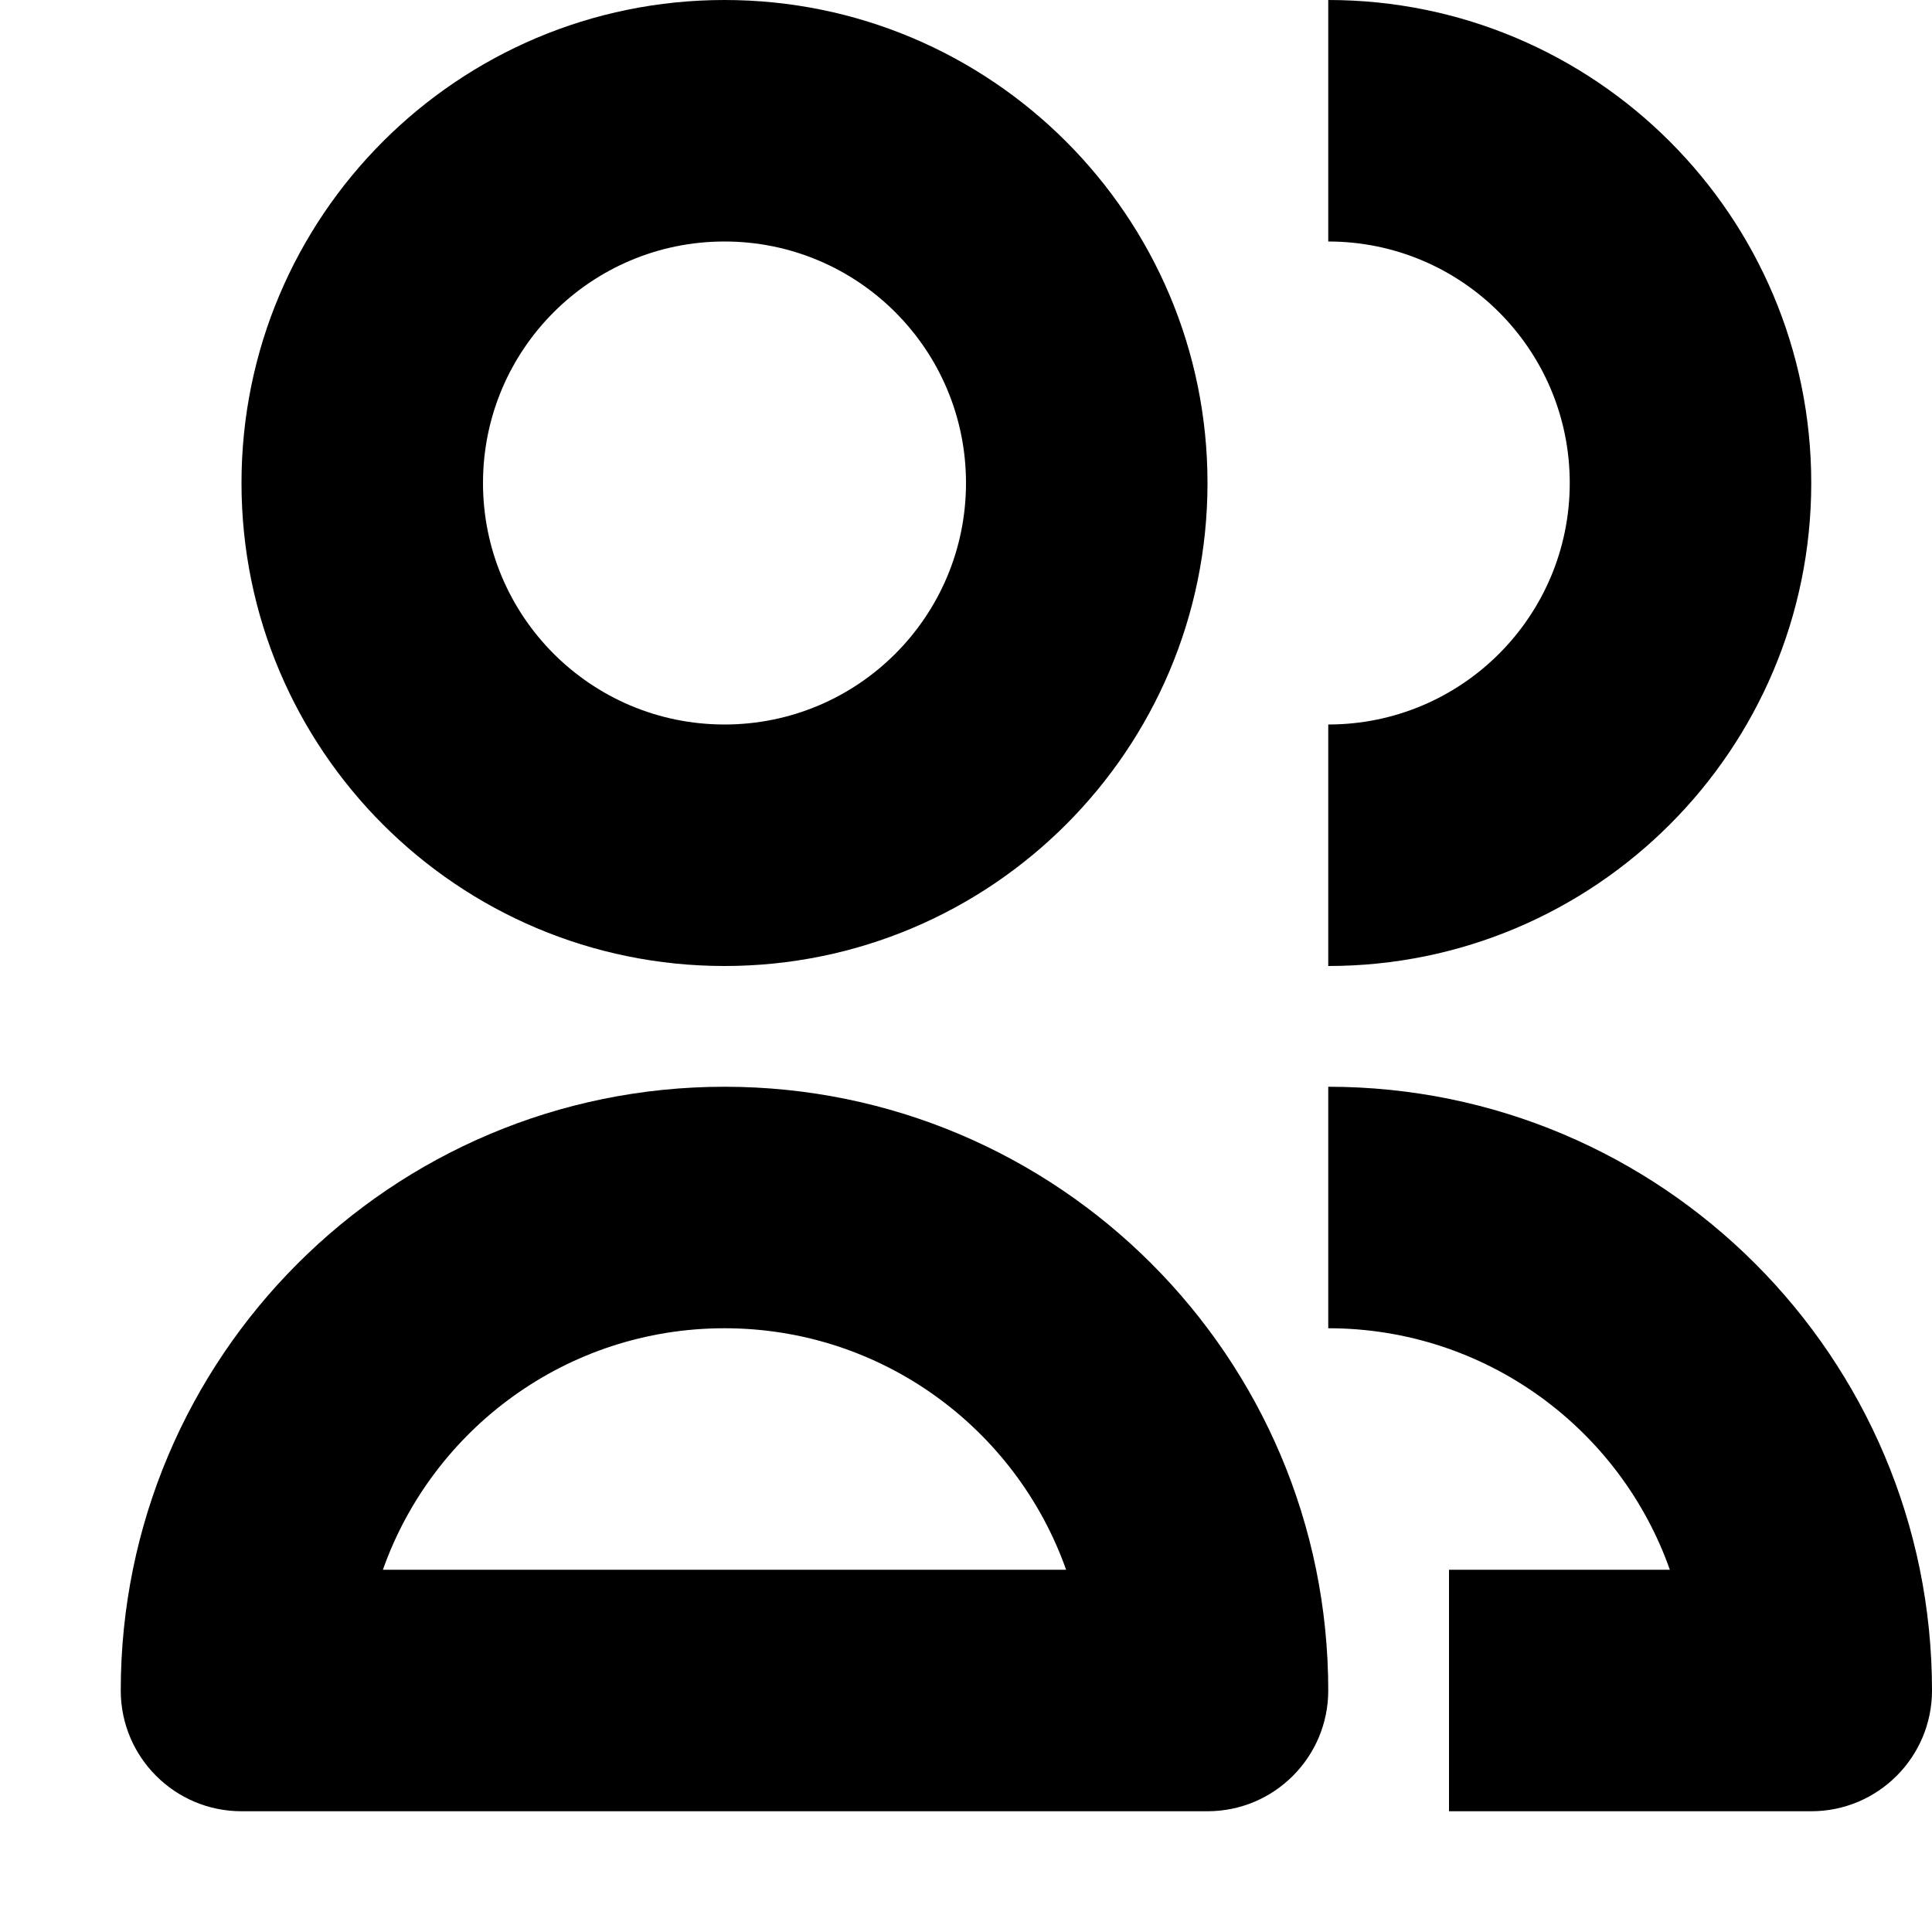 <svg width="16" height="16" viewBox="0 0 16 16" fill="none" xmlns="http://www.w3.org/2000/svg" aria-hidden="true"><path fill-rule="evenodd" clip-rule="evenodd" d="M2 4C2 1.791 3.791 0 6 0C8.209 0 10 1.791 10 4C10 6.209 8.209 8 6 8C3.791 8
      2 6.209 2 4ZM6 6C4.895 6 4 5.105 4 4C4 2.895 4.895 2 6 2C7.105 2 8 2.895 8 4C8
       5.105 7.105 6 6 6Z" fill="currentColor"></path><path d="M13 4C13 5.105 12.105 6 11 6V8C13.209 8 15 6.209 15 4C15 1.791 13.209 0 11 0V2C12.105 2 13 2.895 13 4Z" fill="currentColor"></path><path fill-rule="evenodd" clip-rule="evenodd" d="M10 15H2C1.448 15 1 14.552 1 14C1 11.239 3.239 9 6 9C8.761 9 11 11.239
      11 14C11 14.552 10.552 15 10 15ZM8.829 13C8.417 11.835 7.306 11 6 11C4.694
      11 3.583 11.835 3.171 13H8.829Z" fill="currentColor"></path><path d="M11 11C12.306 11 13.418 11.835 13.829 13H12V15H15C15.552 15 16 14.552 16 14C16
      11.239 13.761 9 11 9V11Z" fill="currentColor"></path></svg>